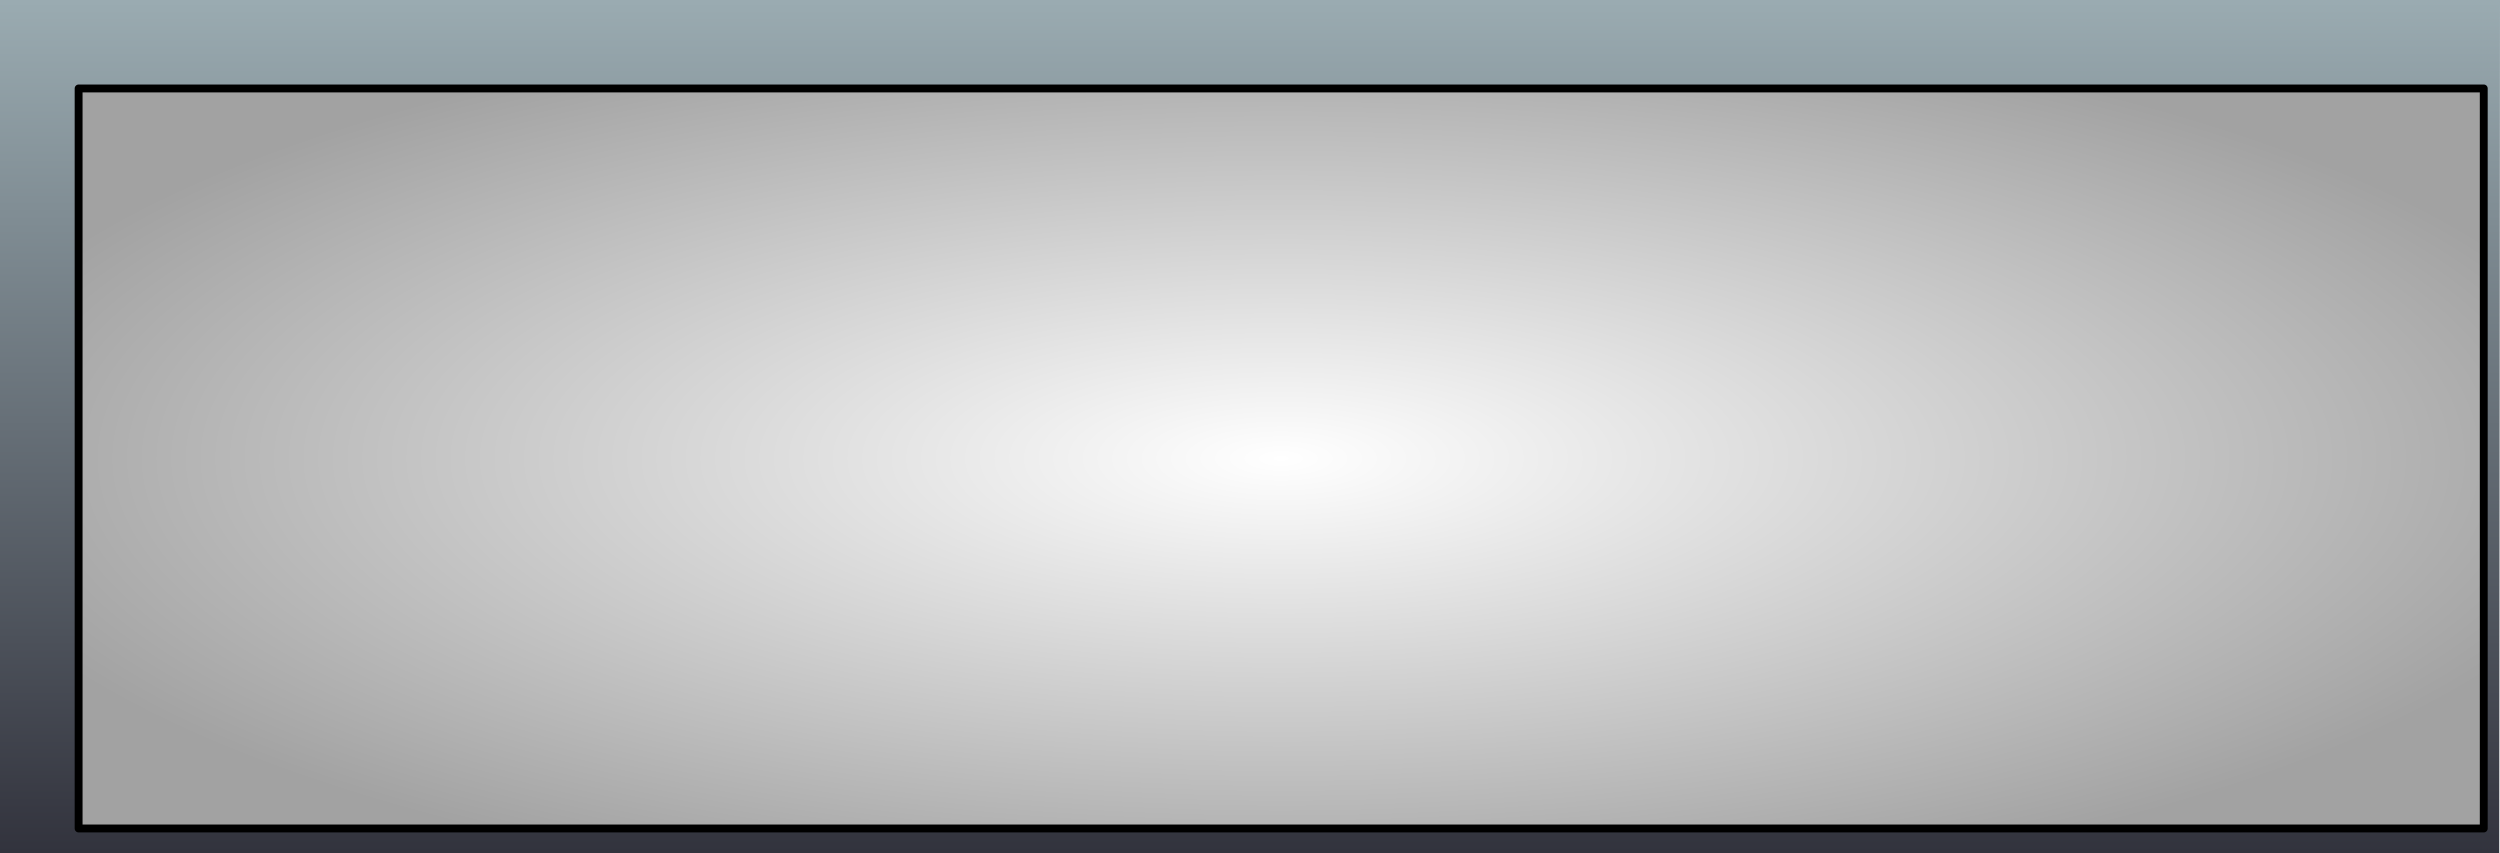 <?xml version="1.0" encoding="UTF-8" standalone="no"?>
<svg xmlns:ffdec="https://www.free-decompiler.com/flash" xmlns:xlink="http://www.w3.org/1999/xlink" ffdec:objectType="frame" height="216.8px" width="635.1px" xmlns="http://www.w3.org/2000/svg">
  <g transform="matrix(2.0, 0.0, 0.0, 2.0, 12.9, 15.4)">
    <use ffdec:characterId="3364" height="108.4" transform="matrix(1.0, 0.0, 0.0, 1.0, -6.45, -7.7)" width="317.55" xlink:href="#shape0"/>
    <filter id="filter0">
      <feFlood flood-color="#000000" flood-opacity="1.0" result="filterResult0"/>
      <feOffset dx="3.536" dy="3.535" in="SourceGraphic" result="filterResult1"/>
      <feComposite in="filterResult0" in2="filterResult1" operator="out" result="filterResult2"/>
      <feConvolveMatrix divisor="81.0" in="filterResult2" kernelMatrix="1 1 1 1 1 1 1 1 1 1 1 1 1 1 1 1 1 1 1 1 1 1 1 1 1 1 1 1 1 1 1 1 1 1 1 1 1 1 1 1 1 1 1 1 1 1 1 1 1 1 1 1 1 1 1 1 1 1 1 1 1 1 1 1 1 1 1 1 1 1 1 1 1 1 1 1 1 1 1 1 1" order="9 9" result="filterResult3"/>
      <feComposite in="filterResult3" in2="SourceGraphic" operator="in" result="filterResult4"/>
      <feColorMatrix in="filterResult4" result="filterResult5" type="matrix" values="1 0 0 0 0,0 1 0 0 0,0 0 1 0 0,0 0 0 1.008 0"/>
      <feComposite in="filterResult5" in2="SourceGraphic" operator="over" result="filterResult6"/>
    </filter>
    <use ffdec:characterId="3363" filter="url(#filter0)" height="95.0" transform="matrix(1.0, 0.0, 0.0, 1.0, -0.5, -0.5)" width="306.5" xlink:href="#sprite0"/>
  </g>
  <defs>
    <g id="shape0" transform="matrix(1.0, 0.0, 0.0, 1.0, 6.45, 7.7)">
      <path d="M311.1 -7.7 L311.0 100.7 -6.45 100.7 -6.45 -7.7 311.1 -7.7" fill="url(#gradient0)" fill-rule="evenodd" stroke="none"/>
    </g>
    <linearGradient gradientTransform="matrix(0.0, -0.066, 0.47, 0.0, -74.0, 46.5)" gradientUnits="userSpaceOnUse" id="gradient0" spreadMethod="pad" x1="-819.2" x2="819.2">
      <stop offset="0.0" stop-color="#32333d"/>
      <stop offset="1.0" stop-color="#9aabb1"/>
    </linearGradient>
    <g id="sprite0" transform="matrix(1.0, 0.0, 0.0, 1.0, 153.25, 47.5)">
      <use ffdec:characterId="3362" height="95.0" transform="matrix(1.0, 0.0, 0.0, 1.0, -153.25, -47.5)" width="306.5" xlink:href="#shape1"/>
    </g>
    <g id="shape1" transform="matrix(1.0, 0.0, 0.0, 1.0, 153.25, 47.5)">
      <path d="M152.75 47.0 L-152.75 47.0 -152.75 -47.0 152.75 -47.0 152.75 47.0" fill="url(#gradient1)" fill-rule="evenodd" stroke="none"/>
      <path d="M152.75 47.0 L-152.75 47.0 -152.75 -47.0 152.75 -47.0 152.75 47.0 Z" fill="none" stroke="#000000" stroke-linecap="round" stroke-linejoin="round" stroke-width="1.0"/>
    </g>
    <radialGradient cx="0" cy="0" gradientTransform="matrix(0.212, 0.0, 0.0, 0.071, 0.0, 0.0)" gradientUnits="userSpaceOnUse" id="gradient1" r="819.2" spreadMethod="pad">
      <stop offset="0.0" stop-color="#ffffff"/>
      <stop offset="1.0" stop-color="#a2a2a2"/>
    </radialGradient>
  </defs>
</svg>
